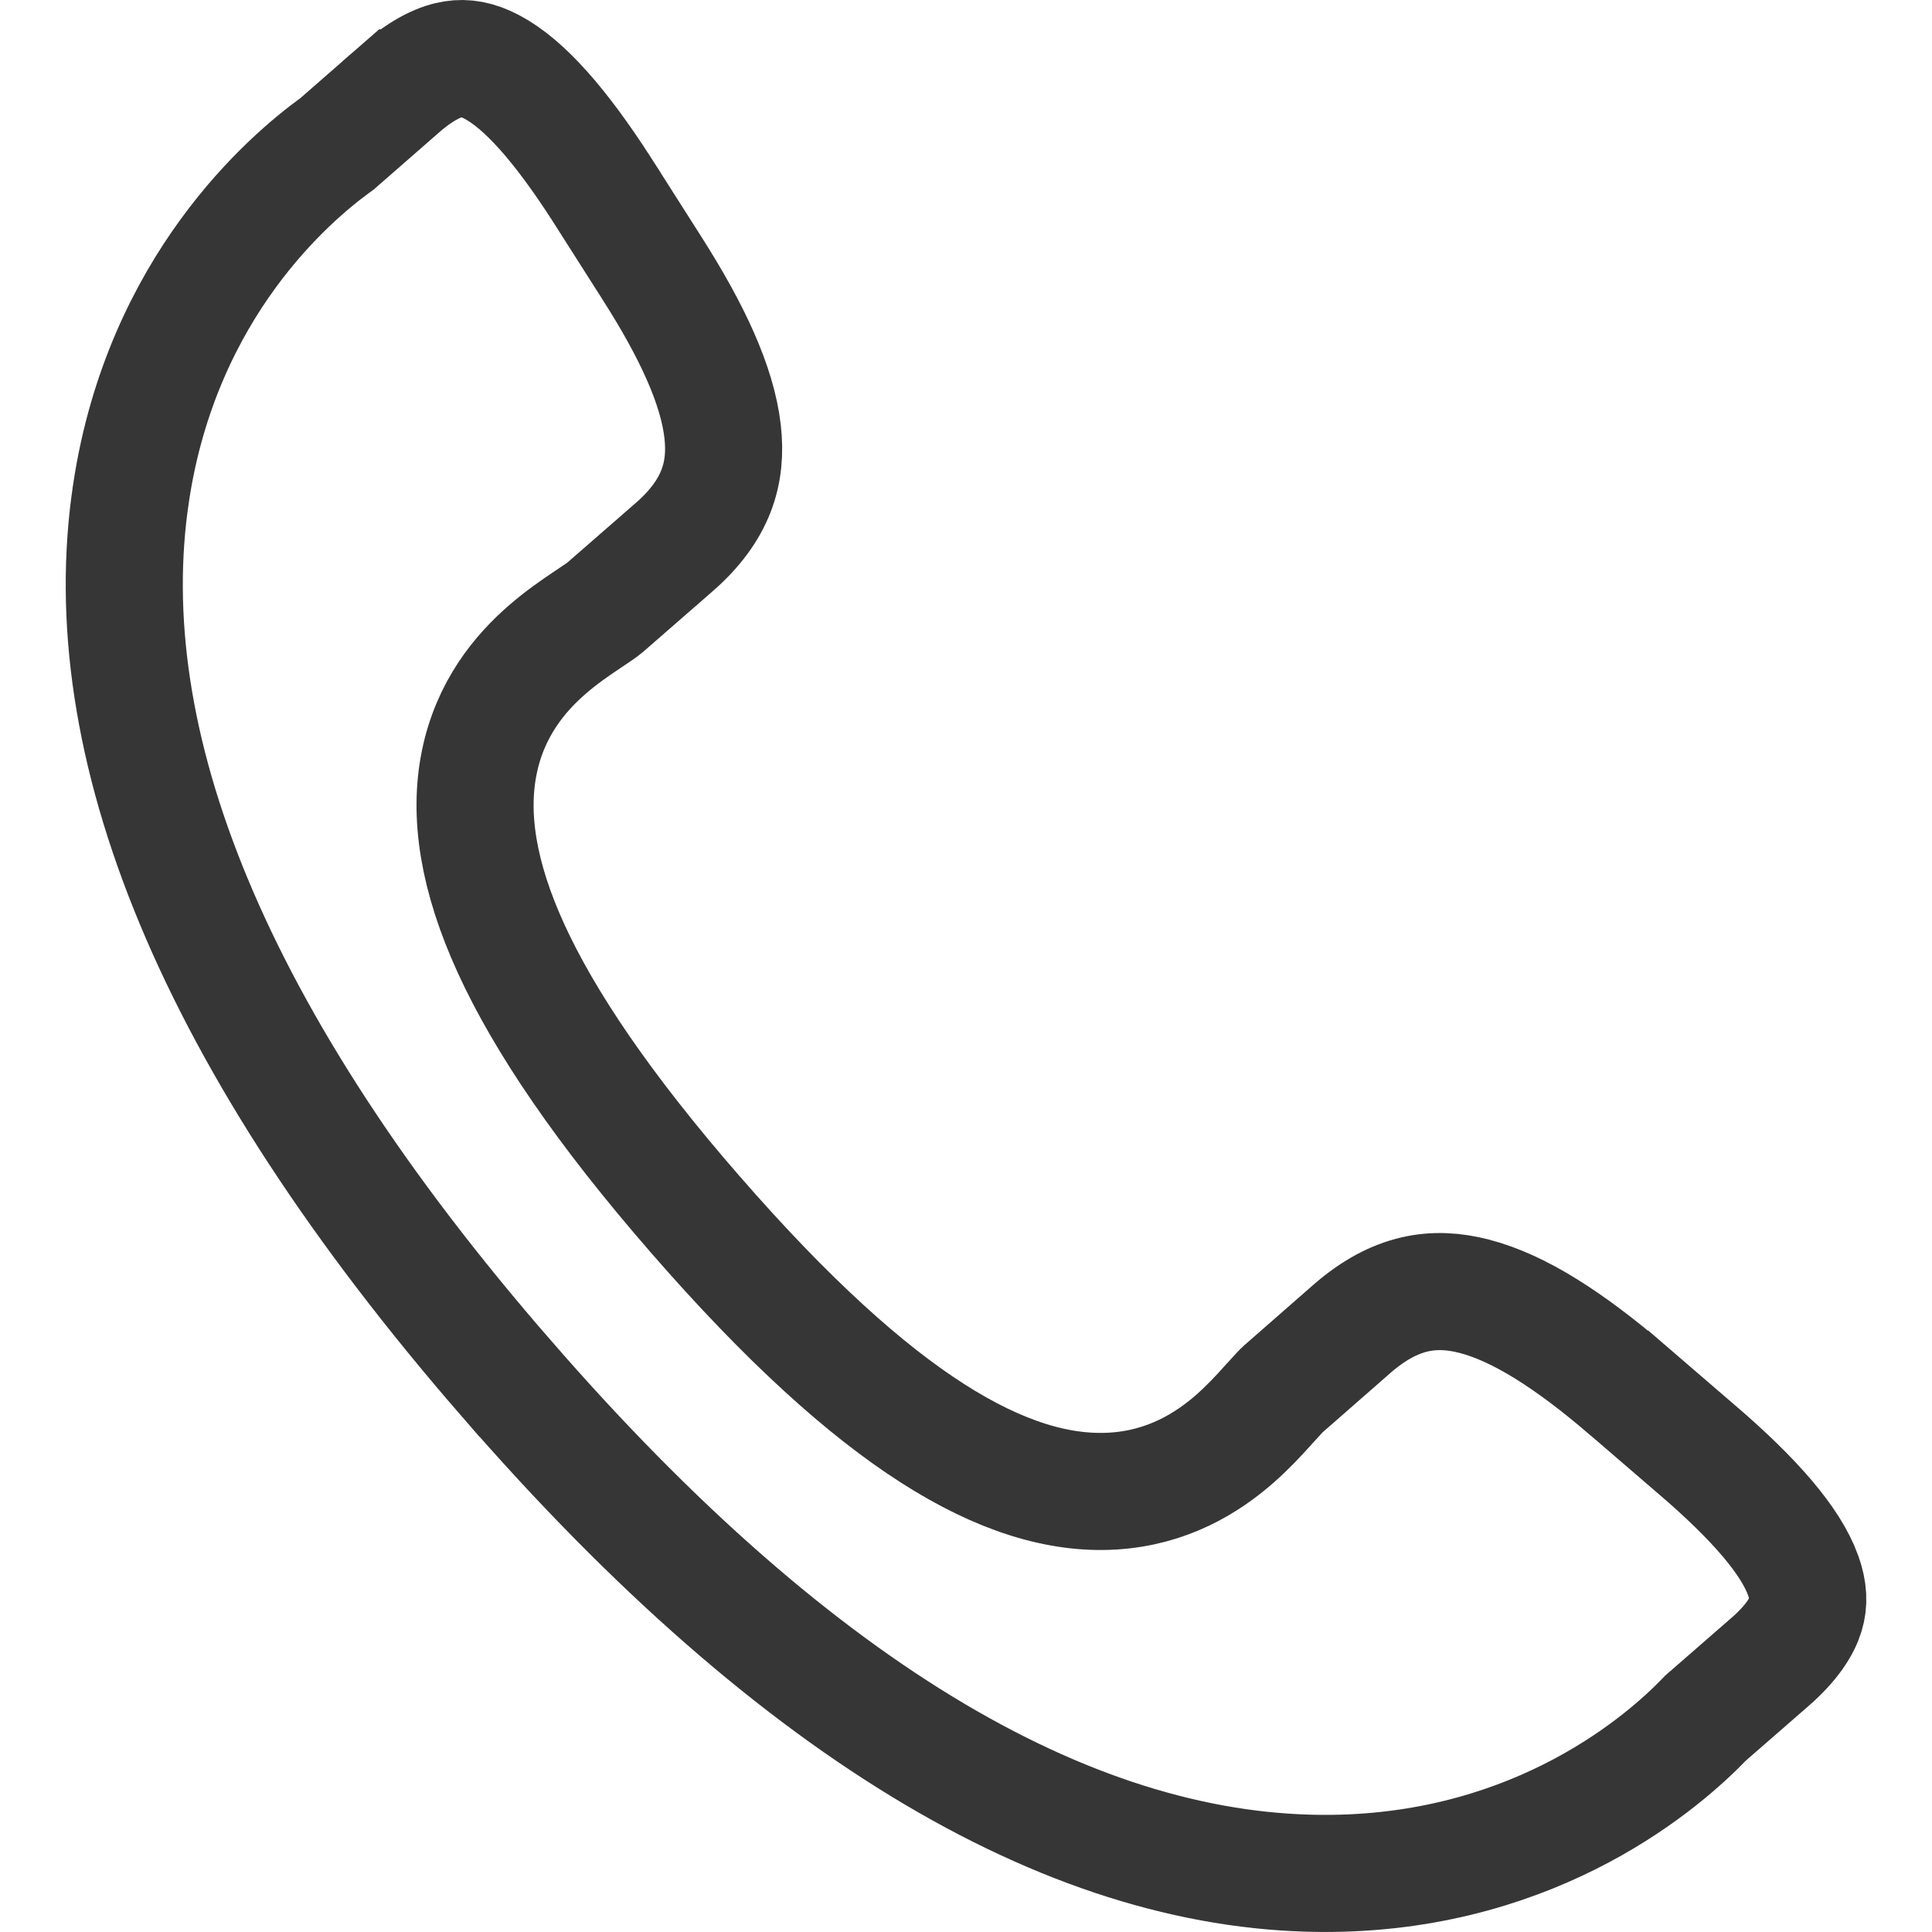 <svg width="33" height="33" viewBox="0 0 33 33" fill="none" xmlns="http://www.w3.org/2000/svg">
<g clip-path="url(#clip0)">
<path d="M21.928 23.717L21.931 23.714L23.102 22.689C23.102 22.689 23.103 22.688 23.104 22.687C23.838 22.054 24.497 21.964 25.181 22.141C25.952 22.34 26.812 22.898 27.782 23.727C27.783 23.727 27.783 23.728 27.784 23.728L28.98 24.758L28.982 24.759C29.971 25.607 30.588 26.321 30.8 26.912C30.894 27.174 30.898 27.381 30.84 27.572C30.779 27.774 30.619 28.05 30.23 28.39L30.228 28.391L29.163 29.319L29.131 29.347L29.102 29.377C28.451 30.05 26.309 31.96 22.745 31.999L22.745 31.999C18.441 32.045 13.691 29.354 8.651 23.547L8.65 23.547C3.603 17.742 1.596 12.668 2.239 8.416L2.239 8.415C2.772 4.884 4.961 3.037 5.722 2.482L5.758 2.456L5.791 2.427L6.85 1.502C6.85 1.502 6.851 1.502 6.851 1.501C7.242 1.162 7.539 1.043 7.748 1.011C7.946 0.98 8.151 1.012 8.398 1.142C8.955 1.434 9.577 2.143 10.281 3.237C10.281 3.238 10.281 3.238 10.282 3.239L11.132 4.574L11.133 4.576C11.82 5.652 12.253 6.581 12.343 7.372C12.422 8.074 12.241 8.713 11.512 9.349L11.511 9.349L10.333 10.376C10.289 10.414 10.22 10.46 10.066 10.563C10.045 10.578 10.022 10.593 9.998 10.609C9.821 10.728 9.589 10.887 9.357 11.088C8.881 11.498 8.371 12.11 8.186 13.024C8.003 13.924 8.166 14.973 8.733 16.21C9.299 17.443 10.294 18.926 11.874 20.741C13.454 22.558 14.784 23.75 15.928 24.482C17.074 25.216 18.089 25.524 19.006 25.469C19.937 25.413 20.613 24.994 21.086 24.581C21.317 24.379 21.507 24.172 21.649 24.014C21.664 23.998 21.678 23.983 21.691 23.968C21.826 23.818 21.884 23.755 21.928 23.717Z" stroke="#363636" stroke-width="2"/>
</g>
<defs>
<clipPath id="clip0">
<rect width="33" height="33" fill="white"/>
</clipPath>
</defs>
</svg>
